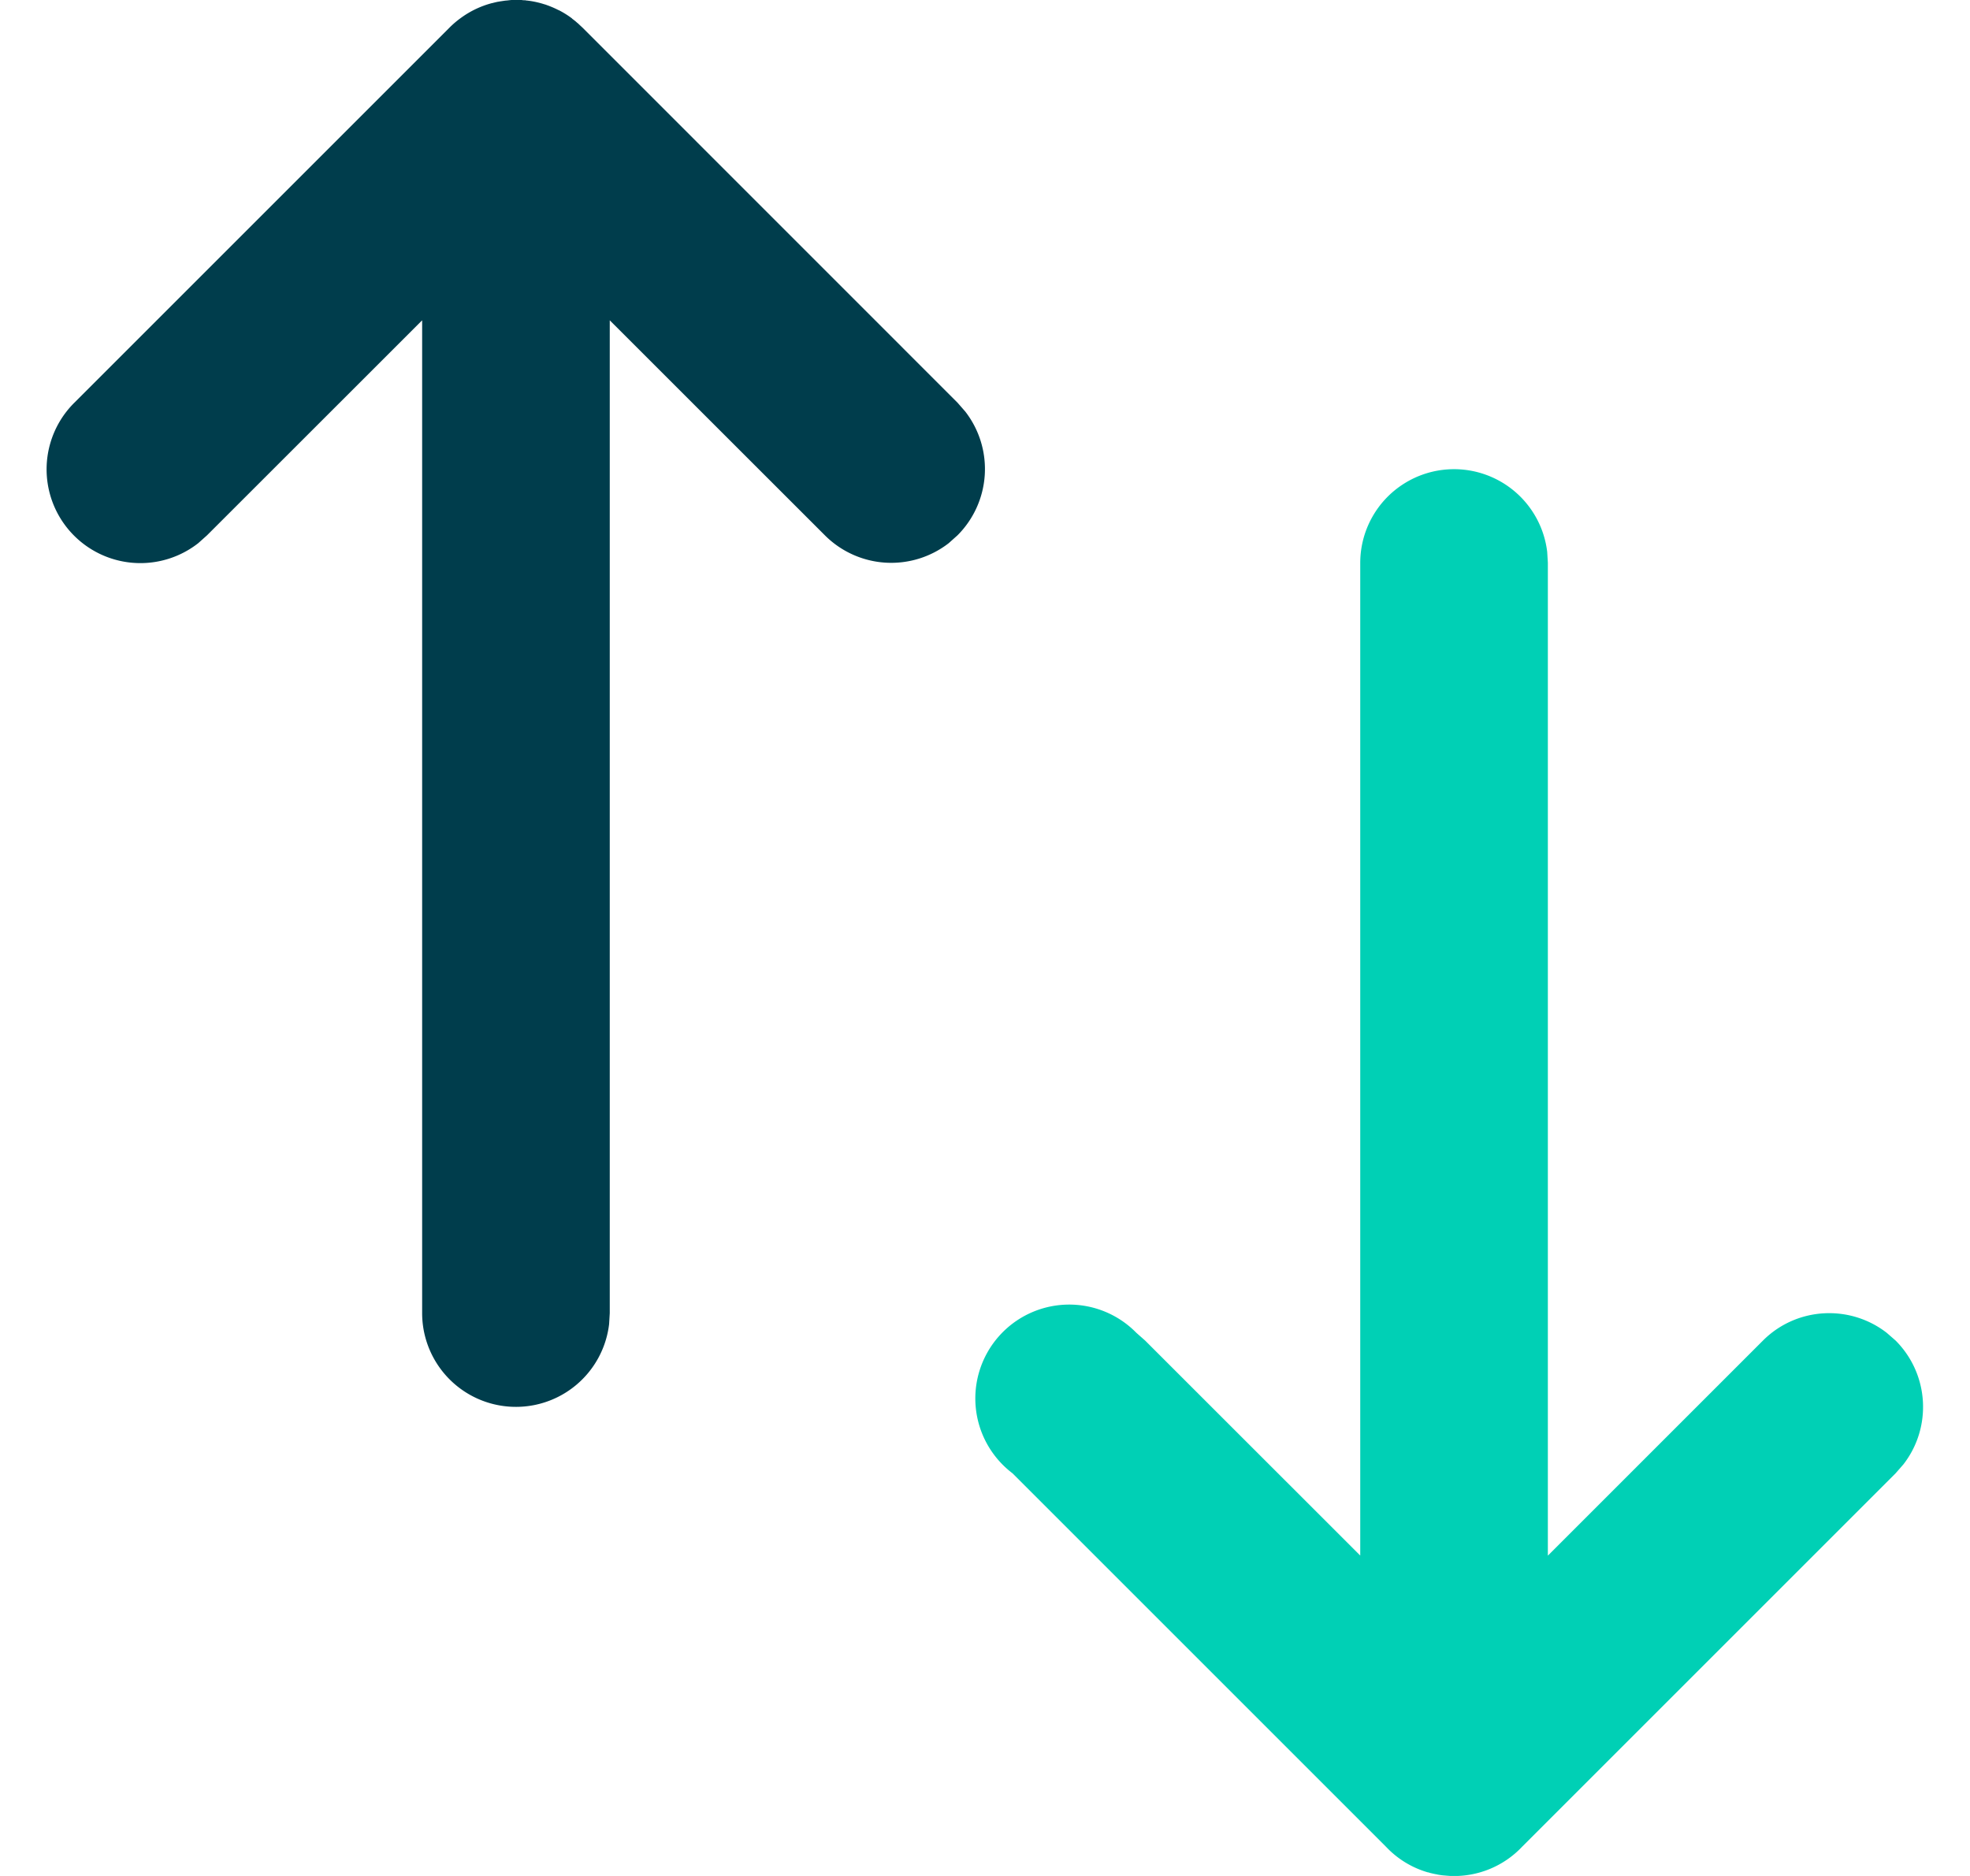 <svg xmlns="http://www.w3.org/2000/svg" width="21" height="20" viewBox="0 0 21 20"><g><g><g><path fill="#003d4c" d="M4.5 14V3.415L2.207 5.707l-.094.084a1 1 0 0 1-1.32-1.498l4-4 .004-.004A1.007 1.007 0 0 1 4.92.186a.99.99 0 0 1 .325-.153h.003l.018-.005.005-.001a.905.905 0 0 1 .04-.009h.004a.983.983 0 0 1 .02-.004h.002l.046-.007h.001l.021-.002h.003A1.032 1.032 0 0 1 5.452 0h.108l.014.002.015.001h.009l.018.003h.005l.021.003h.002a.98.98 0 0 1 .163.038h.002a.967.967 0 0 1 .02.007l.005.002.017.006.007.003a.984.984 0 0 1 .096.043h.002a.98.98 0 0 1 .141.088L6.1.2l.016.012.005.004a.99.99 0 0 1 .013.01l.01.009.008.007.017.014v.001l.043.04 3.995 3.996.083.095a1 1 0 0 1-.083 1.319l-.094.084a1 1 0 0 1-1.32-.084L6.5 3.415V14l-.007.117A1 1 0 0 1 4.5 14z"/></g><g><path fill="#00d0b5" d="M15.464 20a1.36 1.36 0 0 1-.064-.005h-.007a.9.9 0 0 1-.014-.002h-.004a1.002 1.002 0 0 1-.052-.008l-.006-.002-.013-.002a1.357 1.357 0 0 1-.054-.012l-.008-.002a.973.973 0 0 1-.015-.005h-.005a.99.99 0 0 1-.444-.27l-3.985-3.985a1.001 1.001 0 1 1 1.32-1.498l.094.083 2.293 2.292V6a1 1 0 0 1 1.993-.116L16.5 6v10.585l2.293-2.293c.36-.36.928-.387 1.32-.082l.094.082c.36.361.388.928.083 1.32l-.083.095-3.98 3.98a.997.997 0 0 1-.763.313z"/></g></g></g></svg>